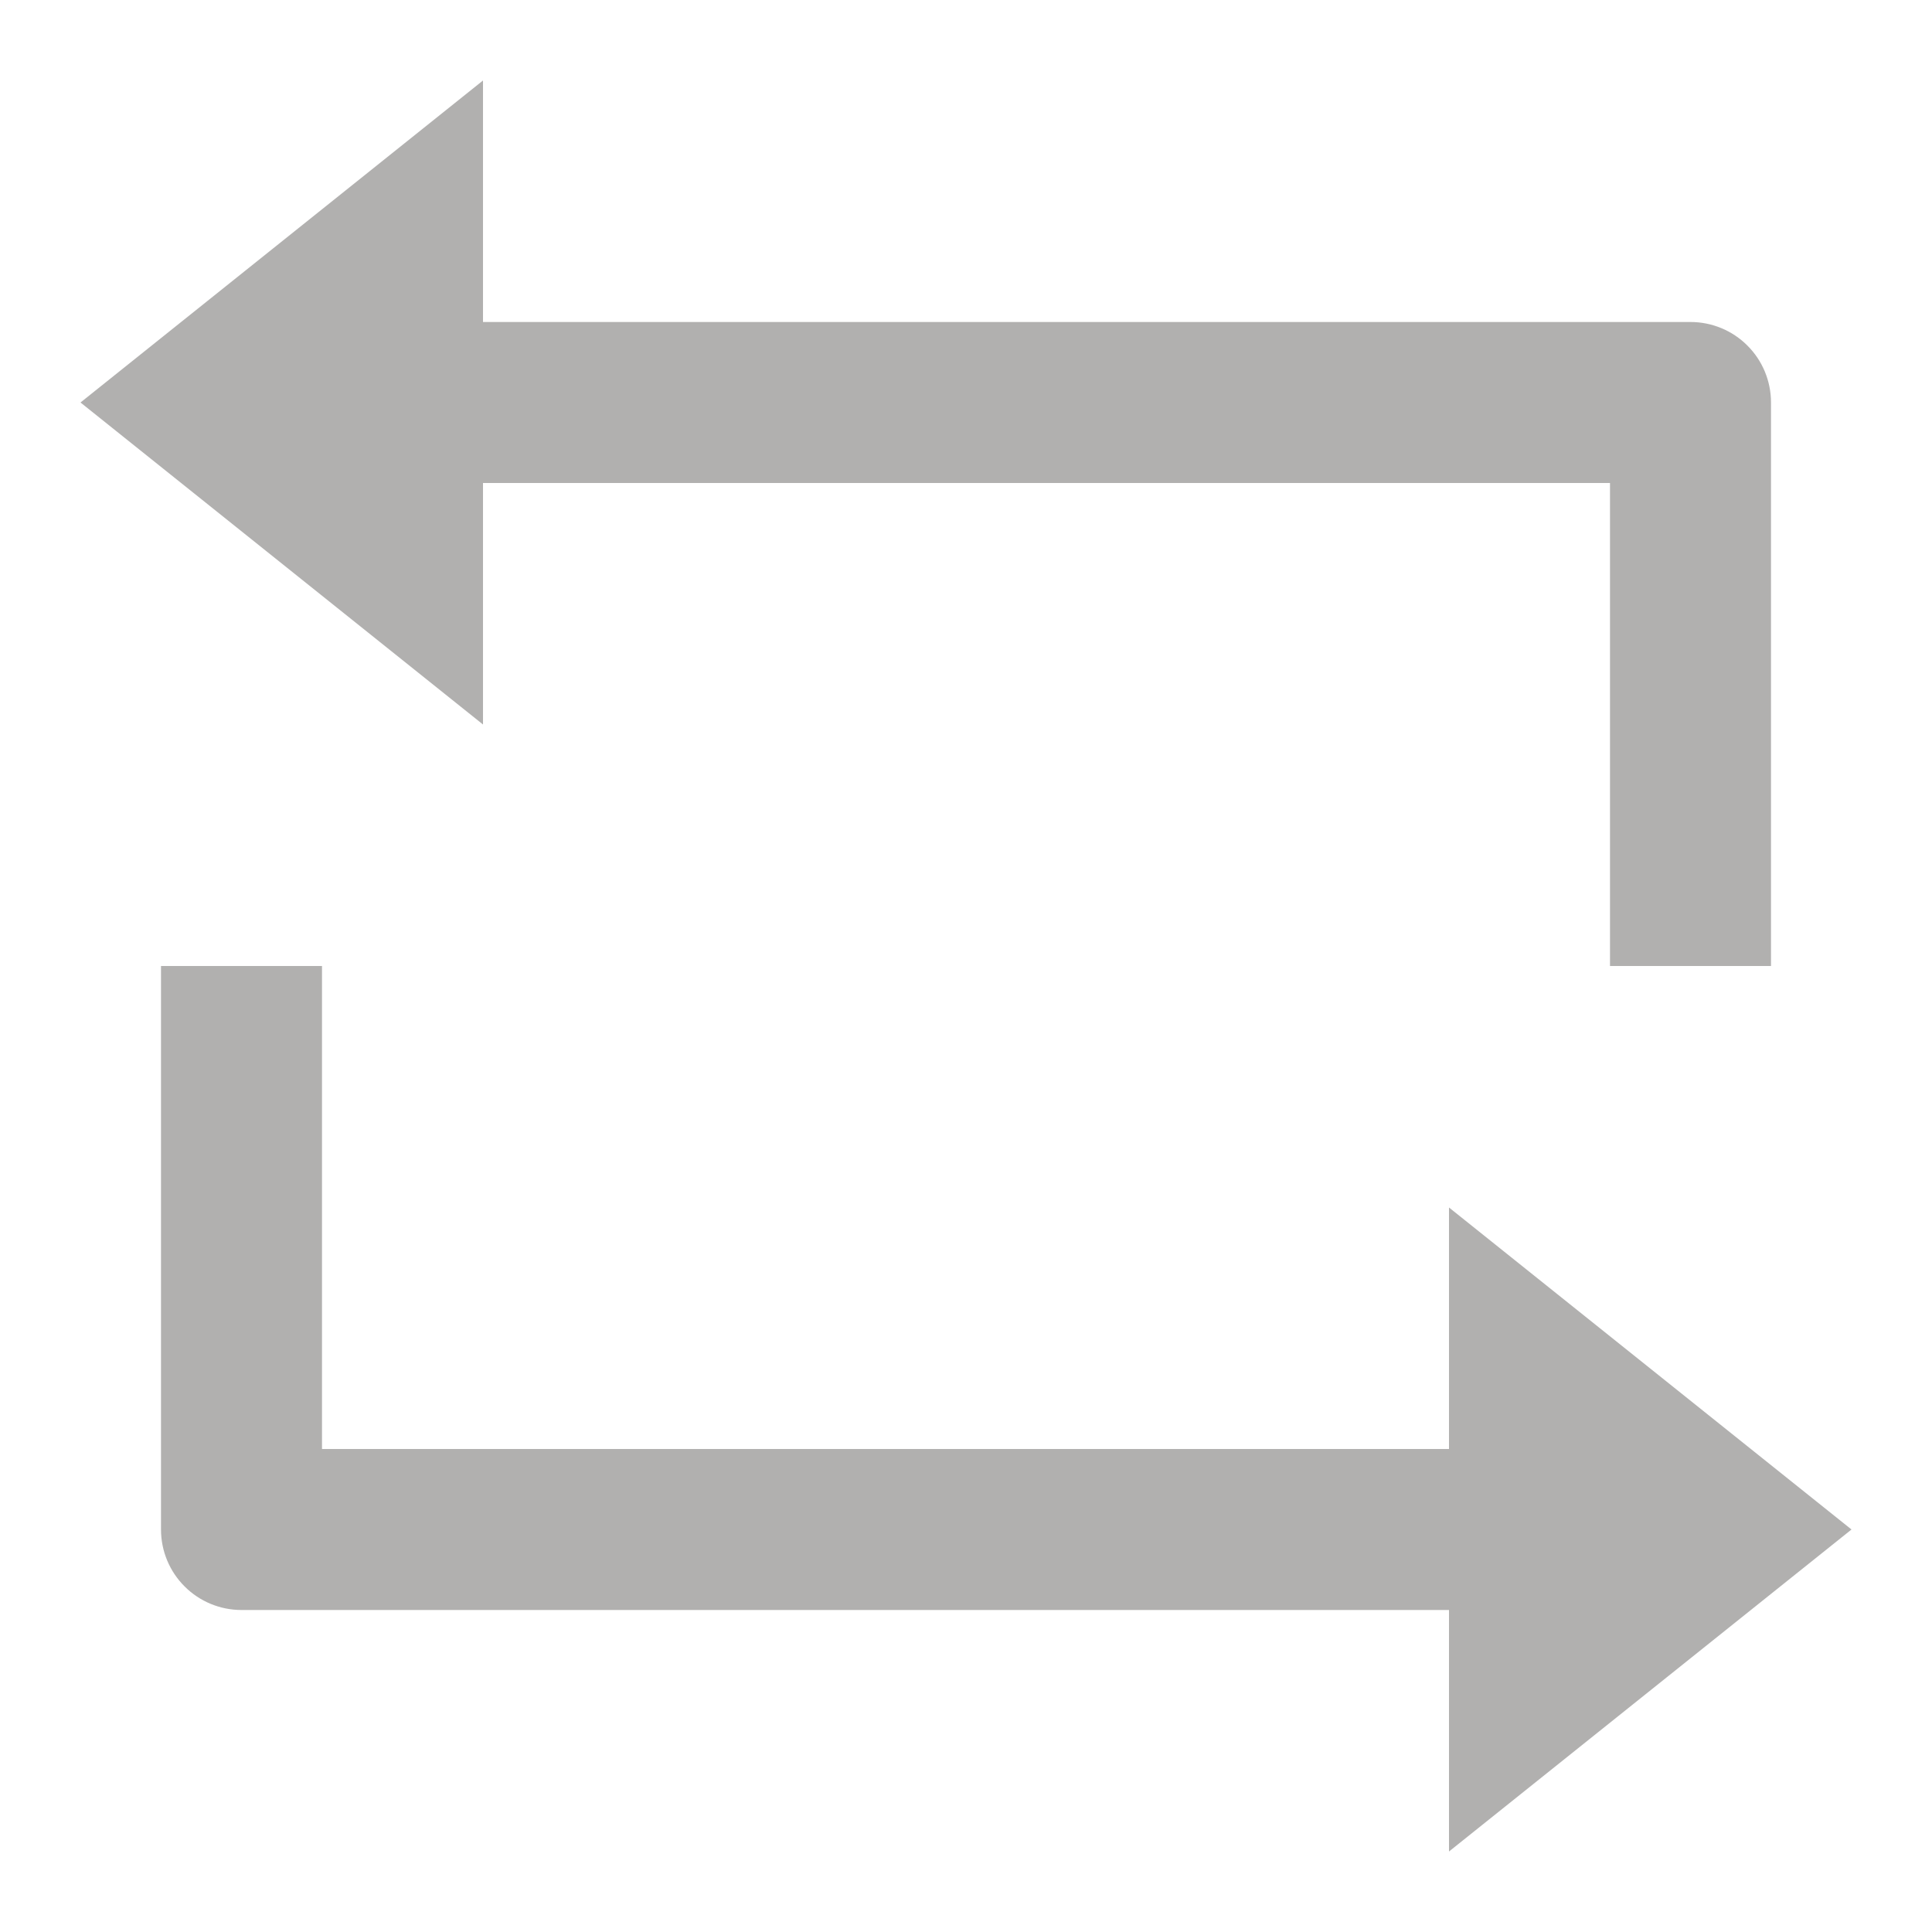 <svg width="24" height="24" viewBox="0 0 24 24" fill="none" xmlns="http://www.w3.org/2000/svg">
<g clip-path="url(#clip0_75_4349)">
<path d="M6 4H21C21.265 4 21.52 4.105 21.707 4.293C21.895 4.48 22 4.735 22 5V12H20V6H6V9L1 5L6 1V4ZM18 20H3C2.735 20 2.48 19.895 2.293 19.707C2.105 19.52 2 19.265 2 19V12H4V18H18V15L23 19L18 23V20Z" fill="#B1B0AF"/>
</g>
<defs>
<clipPath id="clip0_75_4349">
<rect width="24" height="24" fill="white"/>
</clipPath>
</defs>
</svg>
